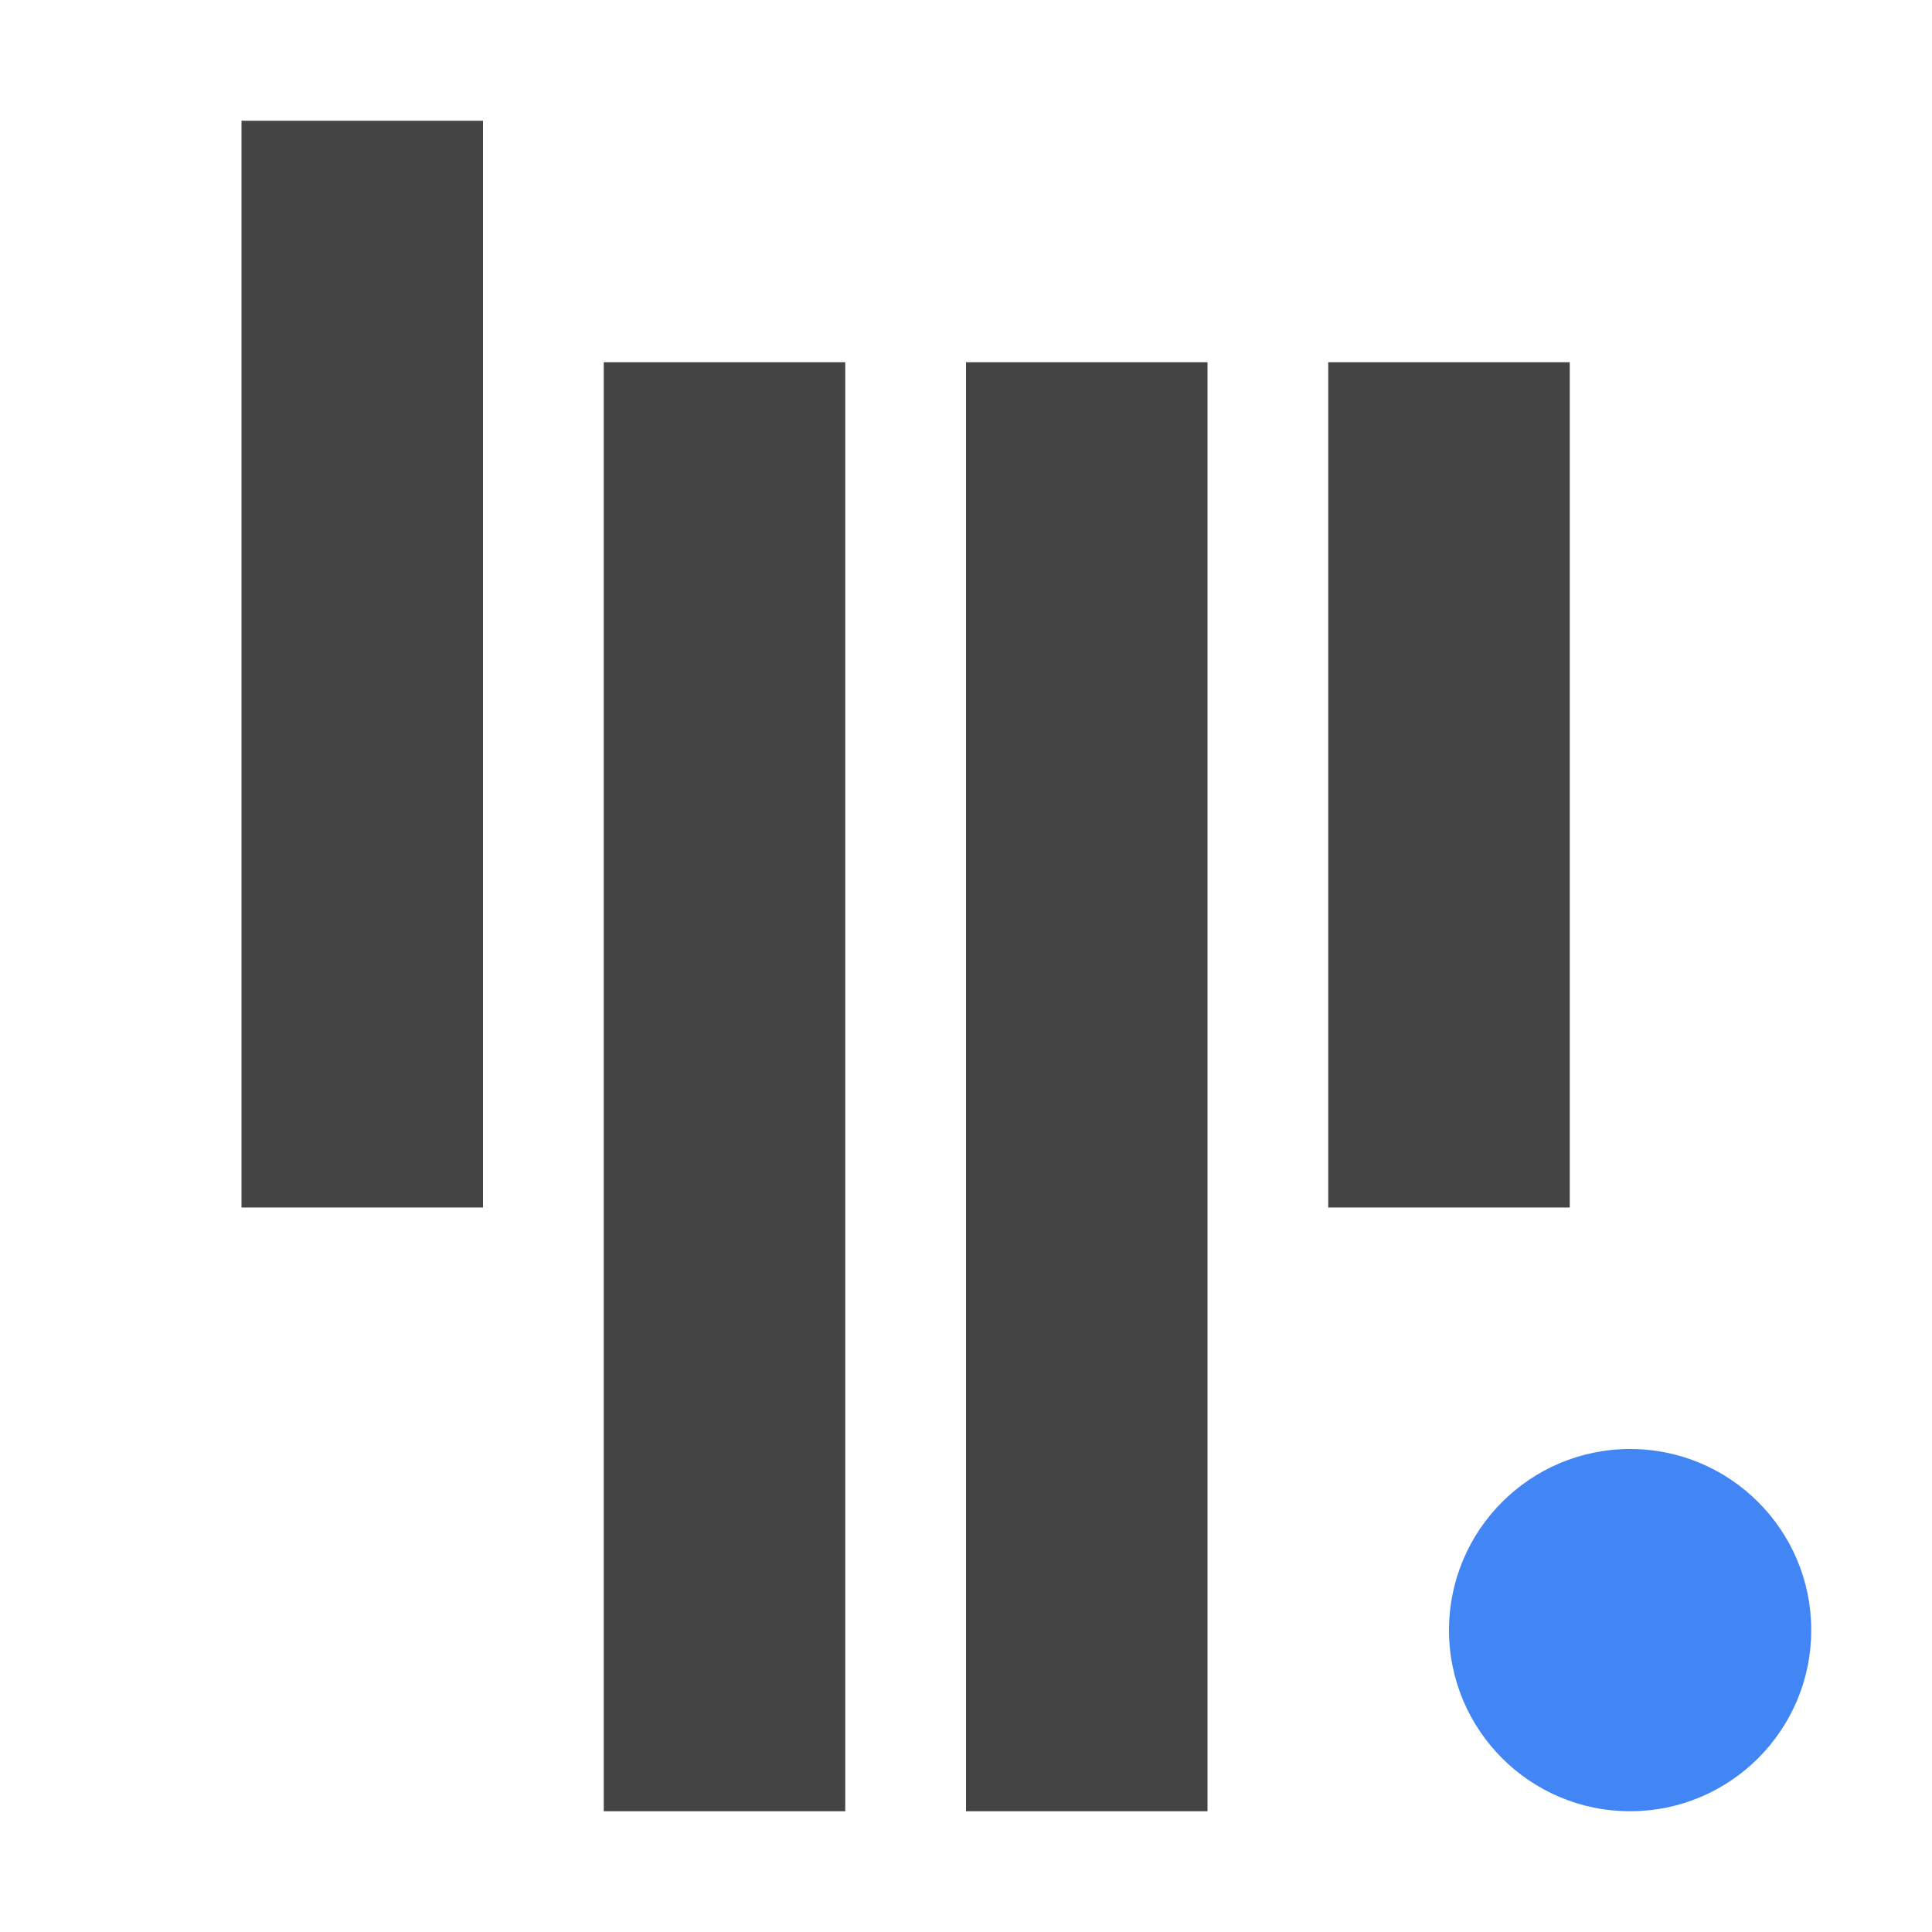 
<svg xmlns="http://www.w3.org/2000/svg" xmlns:xlink="http://www.w3.org/1999/xlink" width="24px" height="24px" viewBox="0 0 24 24" version="1.1">
<g id="surface1">
<path style=" stroke:none;fill-rule:nonzero;fill:rgb(26.667%,26.667%,26.667%);fill-opacity:1;" d="M 3 1.5 L 3 15 L 6 15 L 6 1.5 Z M 7.5 4.5 L 7.5 22.5 L 10.5 22.5 L 10.5 4.5 Z M 12 4.5 L 12 22.5 L 15 22.5 L 15 4.5 Z M 16.5 4.5 L 16.5 15 L 19.5 15 L 19.5 4.5 Z M 16.5 4.5 "/>
<path style=" stroke:none;fill-rule:nonzero;fill:rgb(25.882%,52.157%,95.686%);fill-opacity:1;" d="M 22.5 20.25 C 22.5 21.492 21.492 22.5 20.25 22.5 C 19.008 22.5 18 21.492 18 20.25 C 18 19.008 19.008 18 20.25 18 C 21.492 18 22.5 19.008 22.5 20.25 Z M 22.5 20.25 "/>
</g>
</svg>
